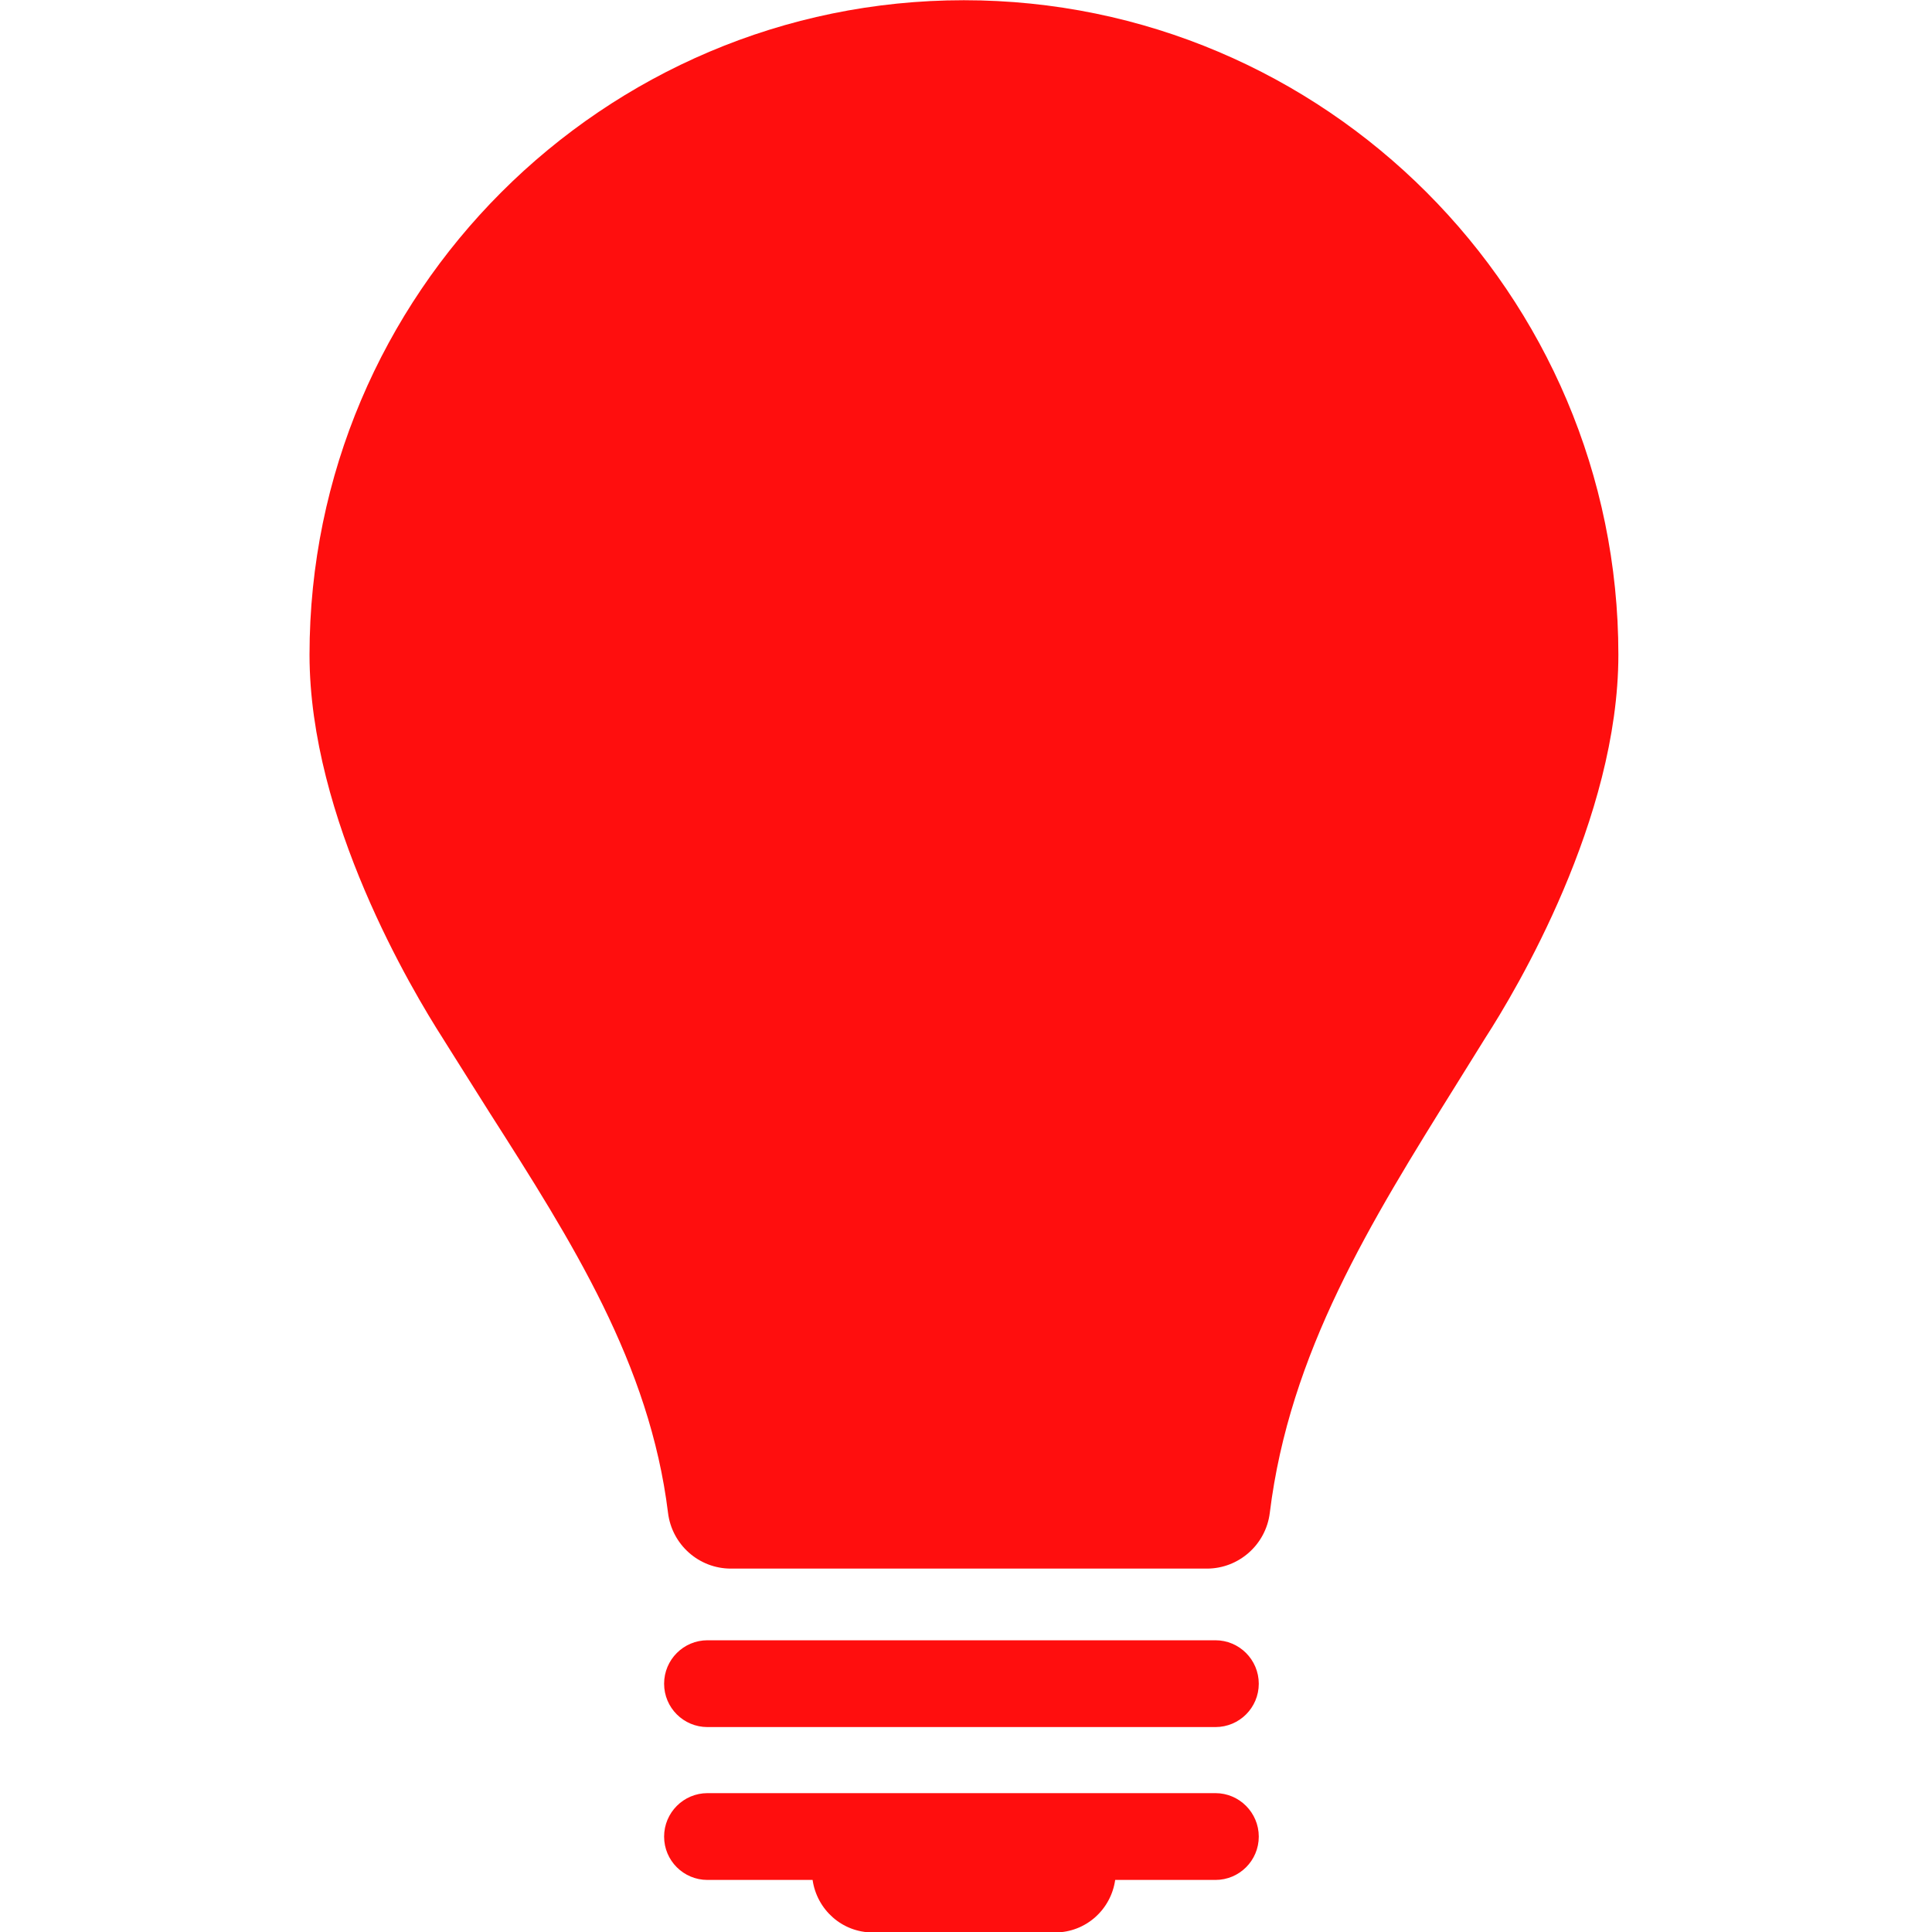 <svg xmlns="http://www.w3.org/2000/svg" xmlns:xlink="http://www.w3.org/1999/xlink" width="500" zoomAndPan="magnify" viewBox="0 0 375 375" height="500" preserveAspectRatio="xMidYMid meet" version="1.0"><defs><clipPath id="d5f64b7b8e"><path d="M 60 0 L 314.859 0 L 314.859 305 L 60 305 Z M 60 0 " clip-rule="nonzero"/></clipPath></defs><g clip-path="url(#d5f64b7b8e)"><path fill="#ff0e0e" d="M 282.648 210.543 L 288.293 201.465 C 294.27 192.223 314.125 158.965 314.125 127.086 C 314.125 57.051 257.125 0.043 187.09 0.043 C 117.051 0.043 60.078 57.051 60.078 127.086 C 60.078 158.938 79.949 192.191 86.043 201.684 C 85.887 201.465 95.047 215.996 95.047 215.996 C 111.035 241.039 126.105 264.73 129.664 293.648 C 130.43 299.828 135.656 304.465 141.863 304.465 L 234.258 304.465 C 240.441 304.465 245.691 299.828 246.461 293.68 C 250.297 262.504 266.016 237.242 282.648 210.543 Z M 282.648 210.543 " fill-opacity="1" fill-rule="nonzero"/></g><path fill="#ff0e0e" d="M 235.918 318.375 L 137.324 318.375 C 132.672 318.375 128.902 322.156 128.902 326.809 C 128.902 331.469 132.672 335.223 137.324 335.223 L 235.918 335.223 C 240.555 335.223 244.328 331.469 244.328 326.809 C 244.328 322.164 240.555 318.375 235.918 318.375 Z M 235.918 318.375 " fill-opacity="1" fill-rule="nonzero"/><path fill="#ff0e0e" d="M 235.918 348.047 L 137.324 348.047 C 132.672 348.047 128.902 351.84 128.902 356.484 C 128.902 361.141 132.672 364.895 137.324 364.895 L 157.723 364.895 C 158.562 370.652 163.422 375.09 169.414 375.09 L 204.762 375.09 C 210.758 375.09 215.637 370.652 216.457 364.895 L 235.918 364.895 C 240.555 364.895 244.328 361.141 244.328 356.484 C 244.328 351.84 240.555 348.047 235.918 348.047 Z M 235.918 348.047 " fill-opacity="1" fill-rule="nonzero"/></svg>